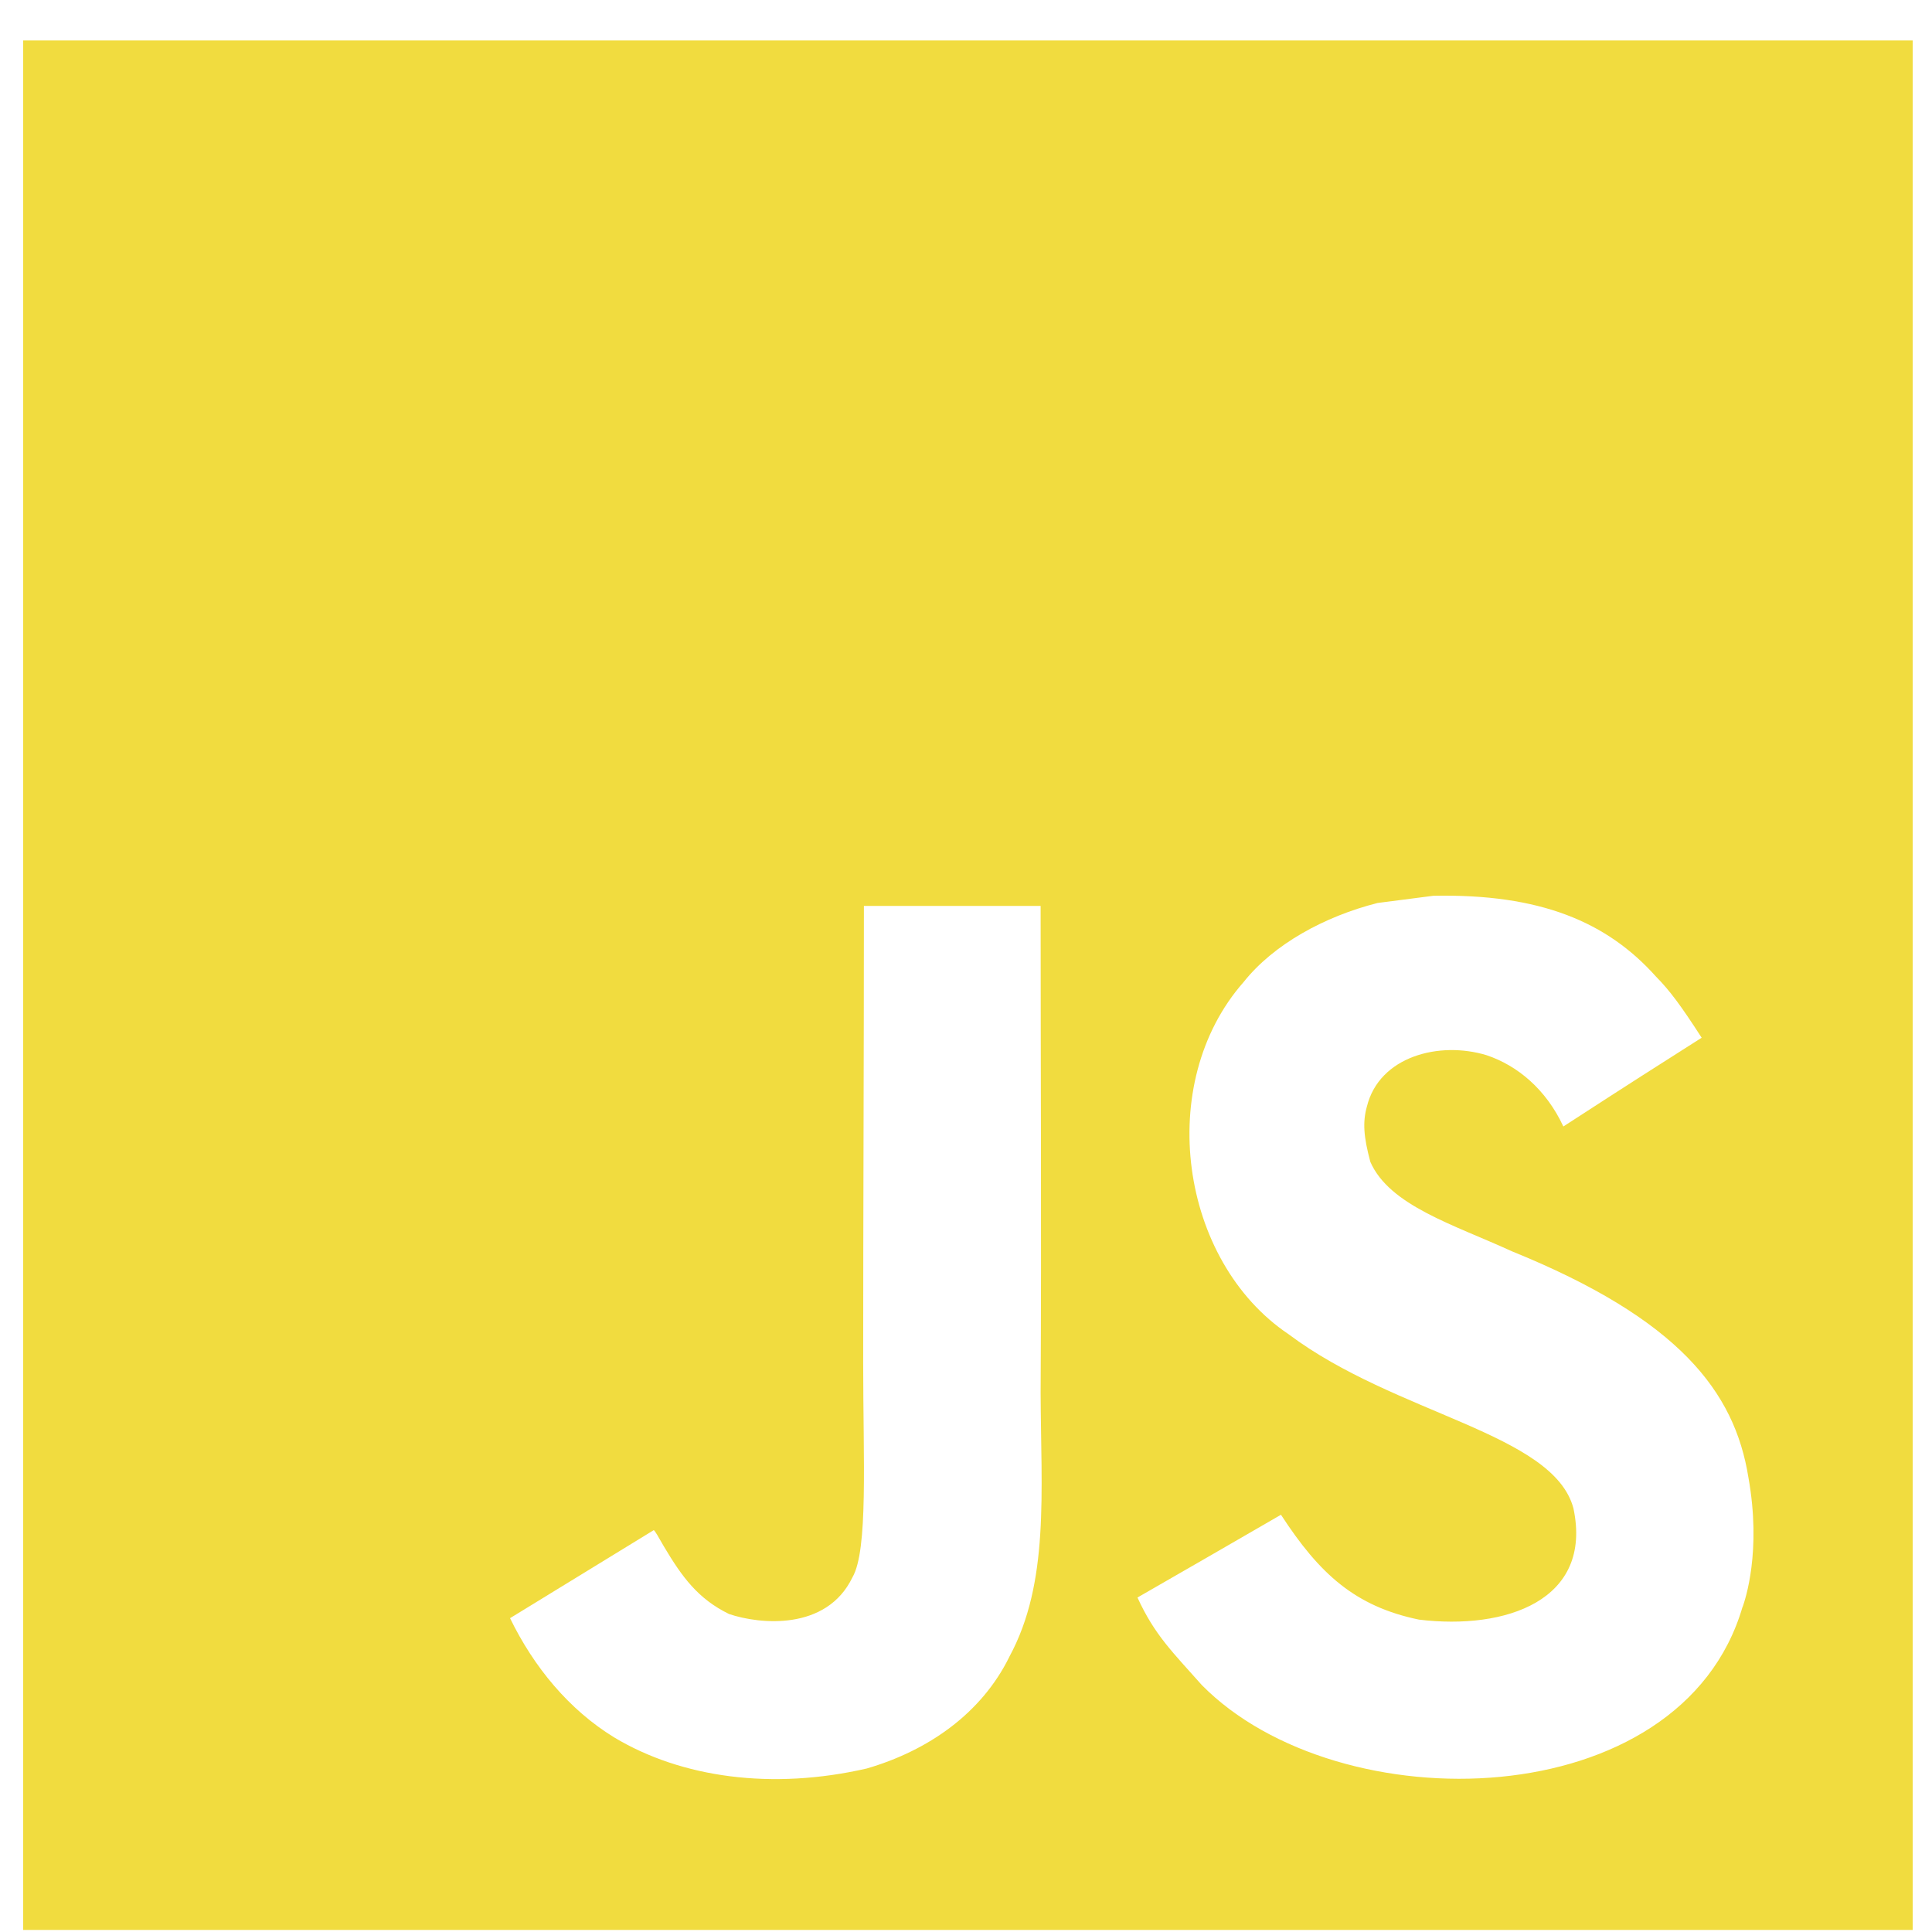 <?xml version="1.0" encoding="UTF-8" standalone="no"?>
<svg width="32px" height="32px" viewBox="0 0 32 32" version="1.1" xmlns="http://www.w3.org/2000/svg" xmlns:xlink="http://www.w3.org/1999/xlink" xmlns:sketch="http://www.bohemiancoding.com/sketch/ns">
    <!-- Generator: Sketch 3.3.3 (12081) - http://www.bohemiancoding.com/sketch -->
    <title>Shape</title>
    <desc>Created with Sketch.</desc>
    <defs></defs>
    <g id="Page-1" stroke="none" stroke-width="1" fill="none" fill-rule="evenodd" sketch:type="MSPage">
        <path d="M0.384,0.67 L0.384,31.966 L31.68,31.966 L31.68,0.67 L0.384,0.67 L0.384,0.67 Z M16.718,27.442 C16.257,28.379 15.376,28.995 14.356,29.292 C12.788,29.652 11.289,29.447 10.173,28.777 C9.426,28.319 8.843,27.614 8.448,26.802 C9.242,26.317 10.034,25.829 10.828,25.344 C10.849,25.353 10.911,25.466 10.995,25.612 C11.298,26.121 11.56,26.481 12.075,26.733 C12.581,26.905 13.69,27.016 14.119,26.126 C14.381,25.674 14.297,24.19 14.297,22.581 C14.297,20.052 14.309,17.565 14.309,15.005 L17.236,15.005 C17.236,17.693 17.251,20.388 17.236,23.072 C17.242,24.717 17.385,26.212 16.718,27.441 L16.718,27.442 Z M28.862,26.615 C27.845,30.096 22.171,30.209 19.905,27.909 C19.426,27.368 19.126,27.085 18.84,26.46 C20.045,25.767 20.045,25.767 21.217,25.089 C21.854,26.068 22.443,26.606 23.502,26.826 C24.939,27.001 26.385,26.508 26.061,24.982 C25.728,23.735 23.119,23.432 21.343,22.099 C19.54,20.888 19.118,17.946 20.599,16.265 C21.093,15.643 21.935,15.179 22.818,14.956 C23.124,14.917 23.434,14.876 23.74,14.837 C25.51,14.801 26.617,15.268 27.429,16.176 C27.655,16.405 27.839,16.652 28.185,17.188 C27.242,17.789 27.245,17.783 25.894,18.658 C25.605,18.036 25.127,17.646 24.621,17.477 C23.836,17.239 22.845,17.498 22.64,18.328 C22.569,18.584 22.584,18.822 22.697,19.244 C23.015,19.97 24.083,20.285 25.041,20.725 C27.799,21.844 28.73,23.042 28.959,24.47 C29.179,25.699 28.905,26.496 28.864,26.615 L28.862,26.615 Z" id="Shape" fill="#F1DC3F" sketch:type="MSShapeGroup"></path>
    </g>
</svg>